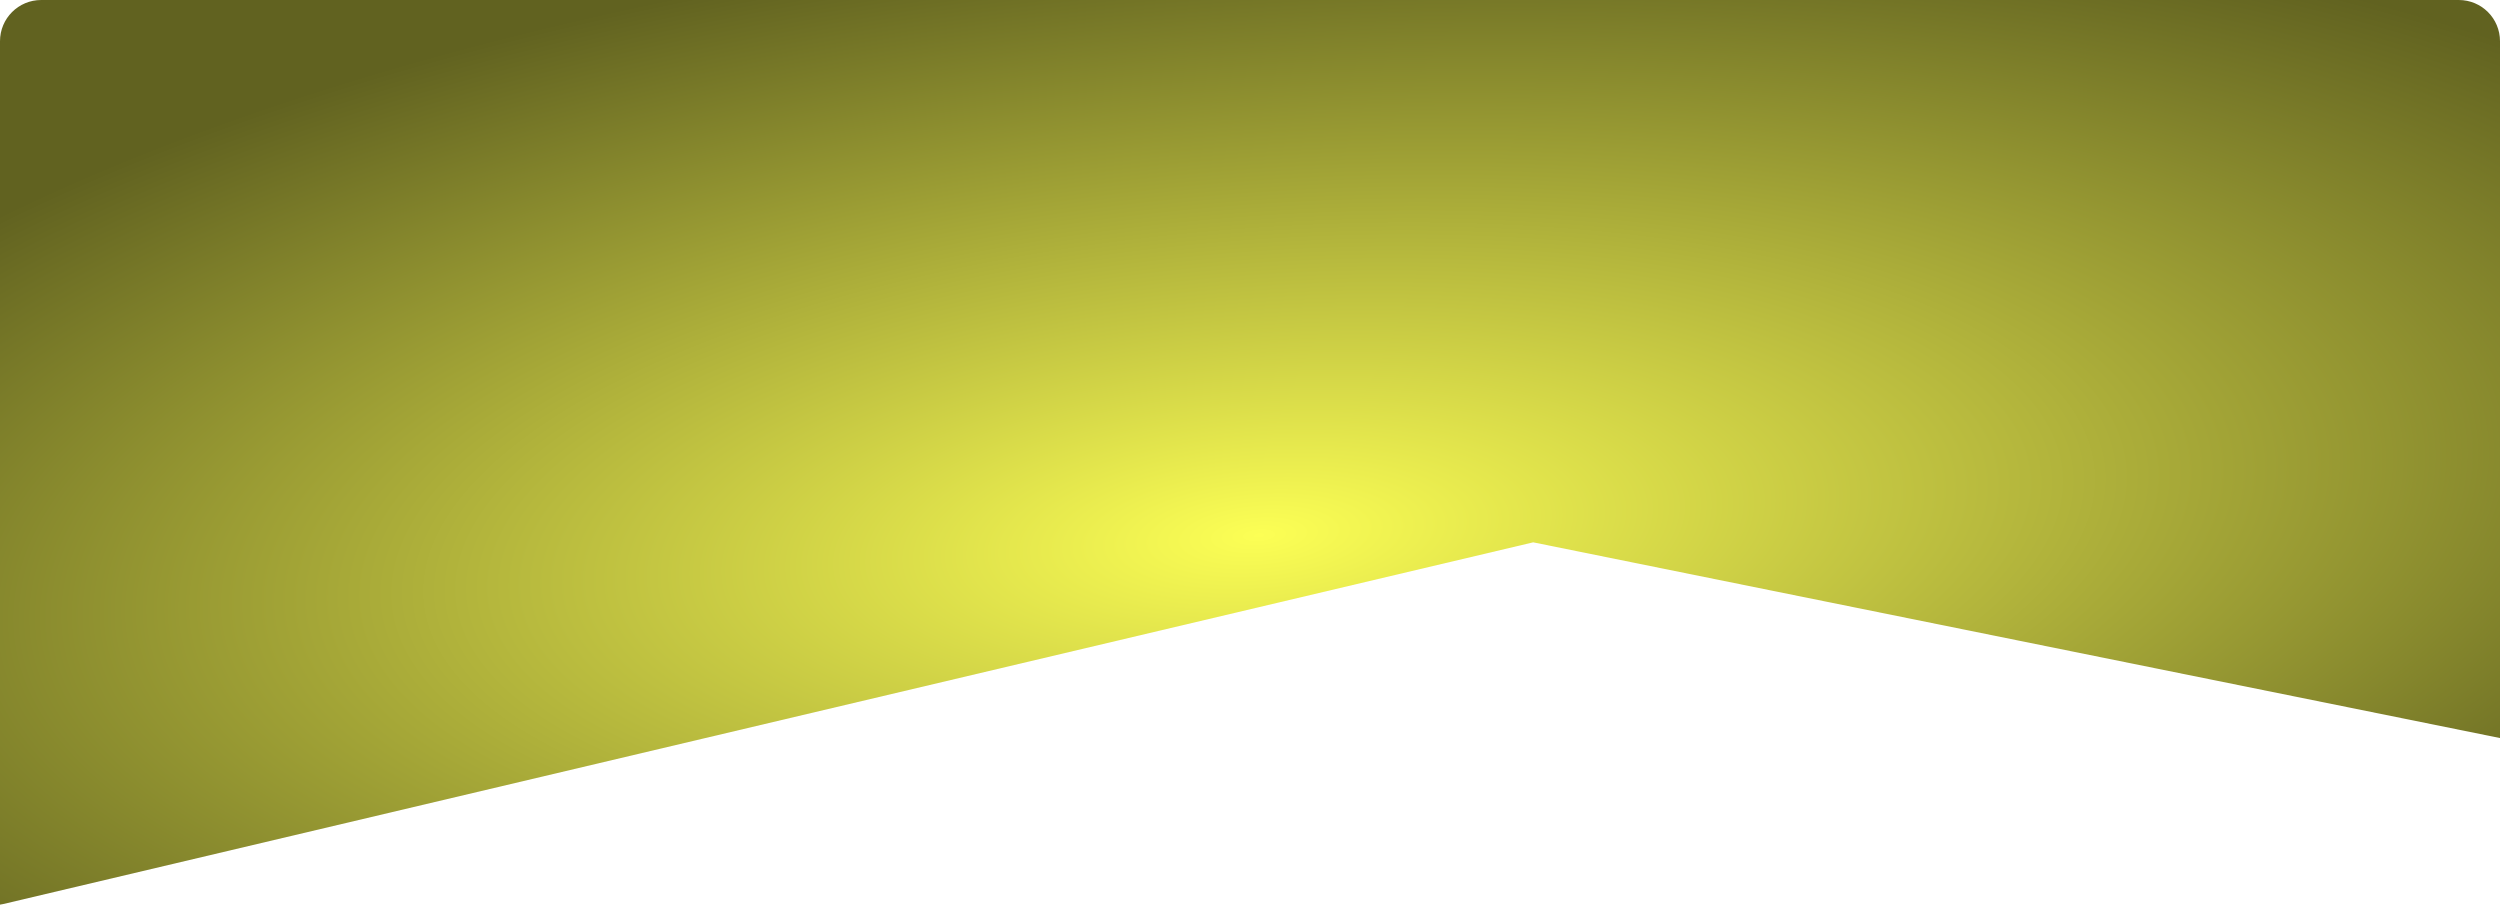 <?xml version="1.0" encoding="UTF-8" standalone="no"?>
<svg
   xmlns:dc="http://purl.org/dc/elements/1.1/"
   xmlns:cc="http://creativecommons.org/ns#"
   xmlns:rdf="http://www.w3.org/1999/02/22-rdf-syntax-ns#"
   xmlns:svg="http://www.w3.org/2000/svg"
   xmlns="http://www.w3.org/2000/svg"
   xmlns:xlink="http://www.w3.org/1999/xlink"
   xmlns:sodipodi="http://sodipodi.sourceforge.net/DTD/sodipodi-0.dtd"
   xmlns:inkscape="http://www.inkscape.org/namespaces/inkscape"
   width="200mm"
   height="72.384mm"
   viewBox="0 0 200 72.384"
   version="1.1"
   id="svg2971"
   inkscape:version="1.0 (4035a4fb49, 2020-05-01)"
   sodipodi:docname="button-top-green.svg">
  <defs
     id="defs2965">
    <radialGradient
       inkscape:collect="always"
       xlink:href="#linearGradient977"
       id="radialGradient950"
       gradientUnits="userSpaceOnUse"
       gradientTransform="matrix(1.946,-0.151,0.055,0.713,-347.822,-64.252)"
       cx="224.908"
       cy="197.804"
       fx="224.908"
       fy="197.804"
       r="68.69" />
    <linearGradient
       id="linearGradient977"
       inkscape:collect="always">
      <stop
         id="stop973"
         offset="0"
         style="stop-color:#fcff55;stop-opacity:1" />
      <stop
         id="stop975"
         offset="1"
         style="stop-color:#616220;stop-opacity:1" />
    </linearGradient>
    <filter
       id="filter2878"
       inkscape:label="Color Shift"
       style="color-interpolation-filters:sRGB;">
      <feColorMatrix
         id="feColorMatrix2874"
         result="color1"
         values="45"
         type="hueRotate" />
      <feColorMatrix
         id="feColorMatrix2876"
         result="color2"
         values="0.6"
         type="saturate" />
    </filter>
  </defs>
  <sodipodi:namedview
     id="base"
     pagecolor="#ffffff"
     bordercolor="#666666"
     borderopacity="1.0"
     inkscape:pageopacity="0.0"
     inkscape:pageshadow="2"
     inkscape:zoom="0.9899495"
     inkscape:cx="218.13529"
     inkscape:cy="230.34302"
     inkscape:document-units="mm"
     inkscape:current-layer="layer1"
     inkscape:document-rotation="0"
     showgrid="false"
     inkscape:window-width="1920"
     inkscape:window-height="1017"
     inkscape:window-x="-8"
     inkscape:window-y="341"
     inkscape:window-maximized="1" />
  <g
     inkscape:label="Layer 1"
     inkscape:groupmode="layer"
     id="layer1">
    <path
       d="M 3.301,0 C 1.472,0 0,1.472 0,3.301 V 72.384 L 122.655,43.387 200,59.043 V 3.301 C 200,1.472 198.528,0 196.699,0 Z"
       style="fill:url(#radialGradient950);fill-opacity:1;stroke:none;stroke-width:1.543px;stroke-linecap:butt;stroke-linejoin:miter;stroke-opacity:1;filter:url(#filter2878)"
       id="path944" />
  </g>
</svg>
